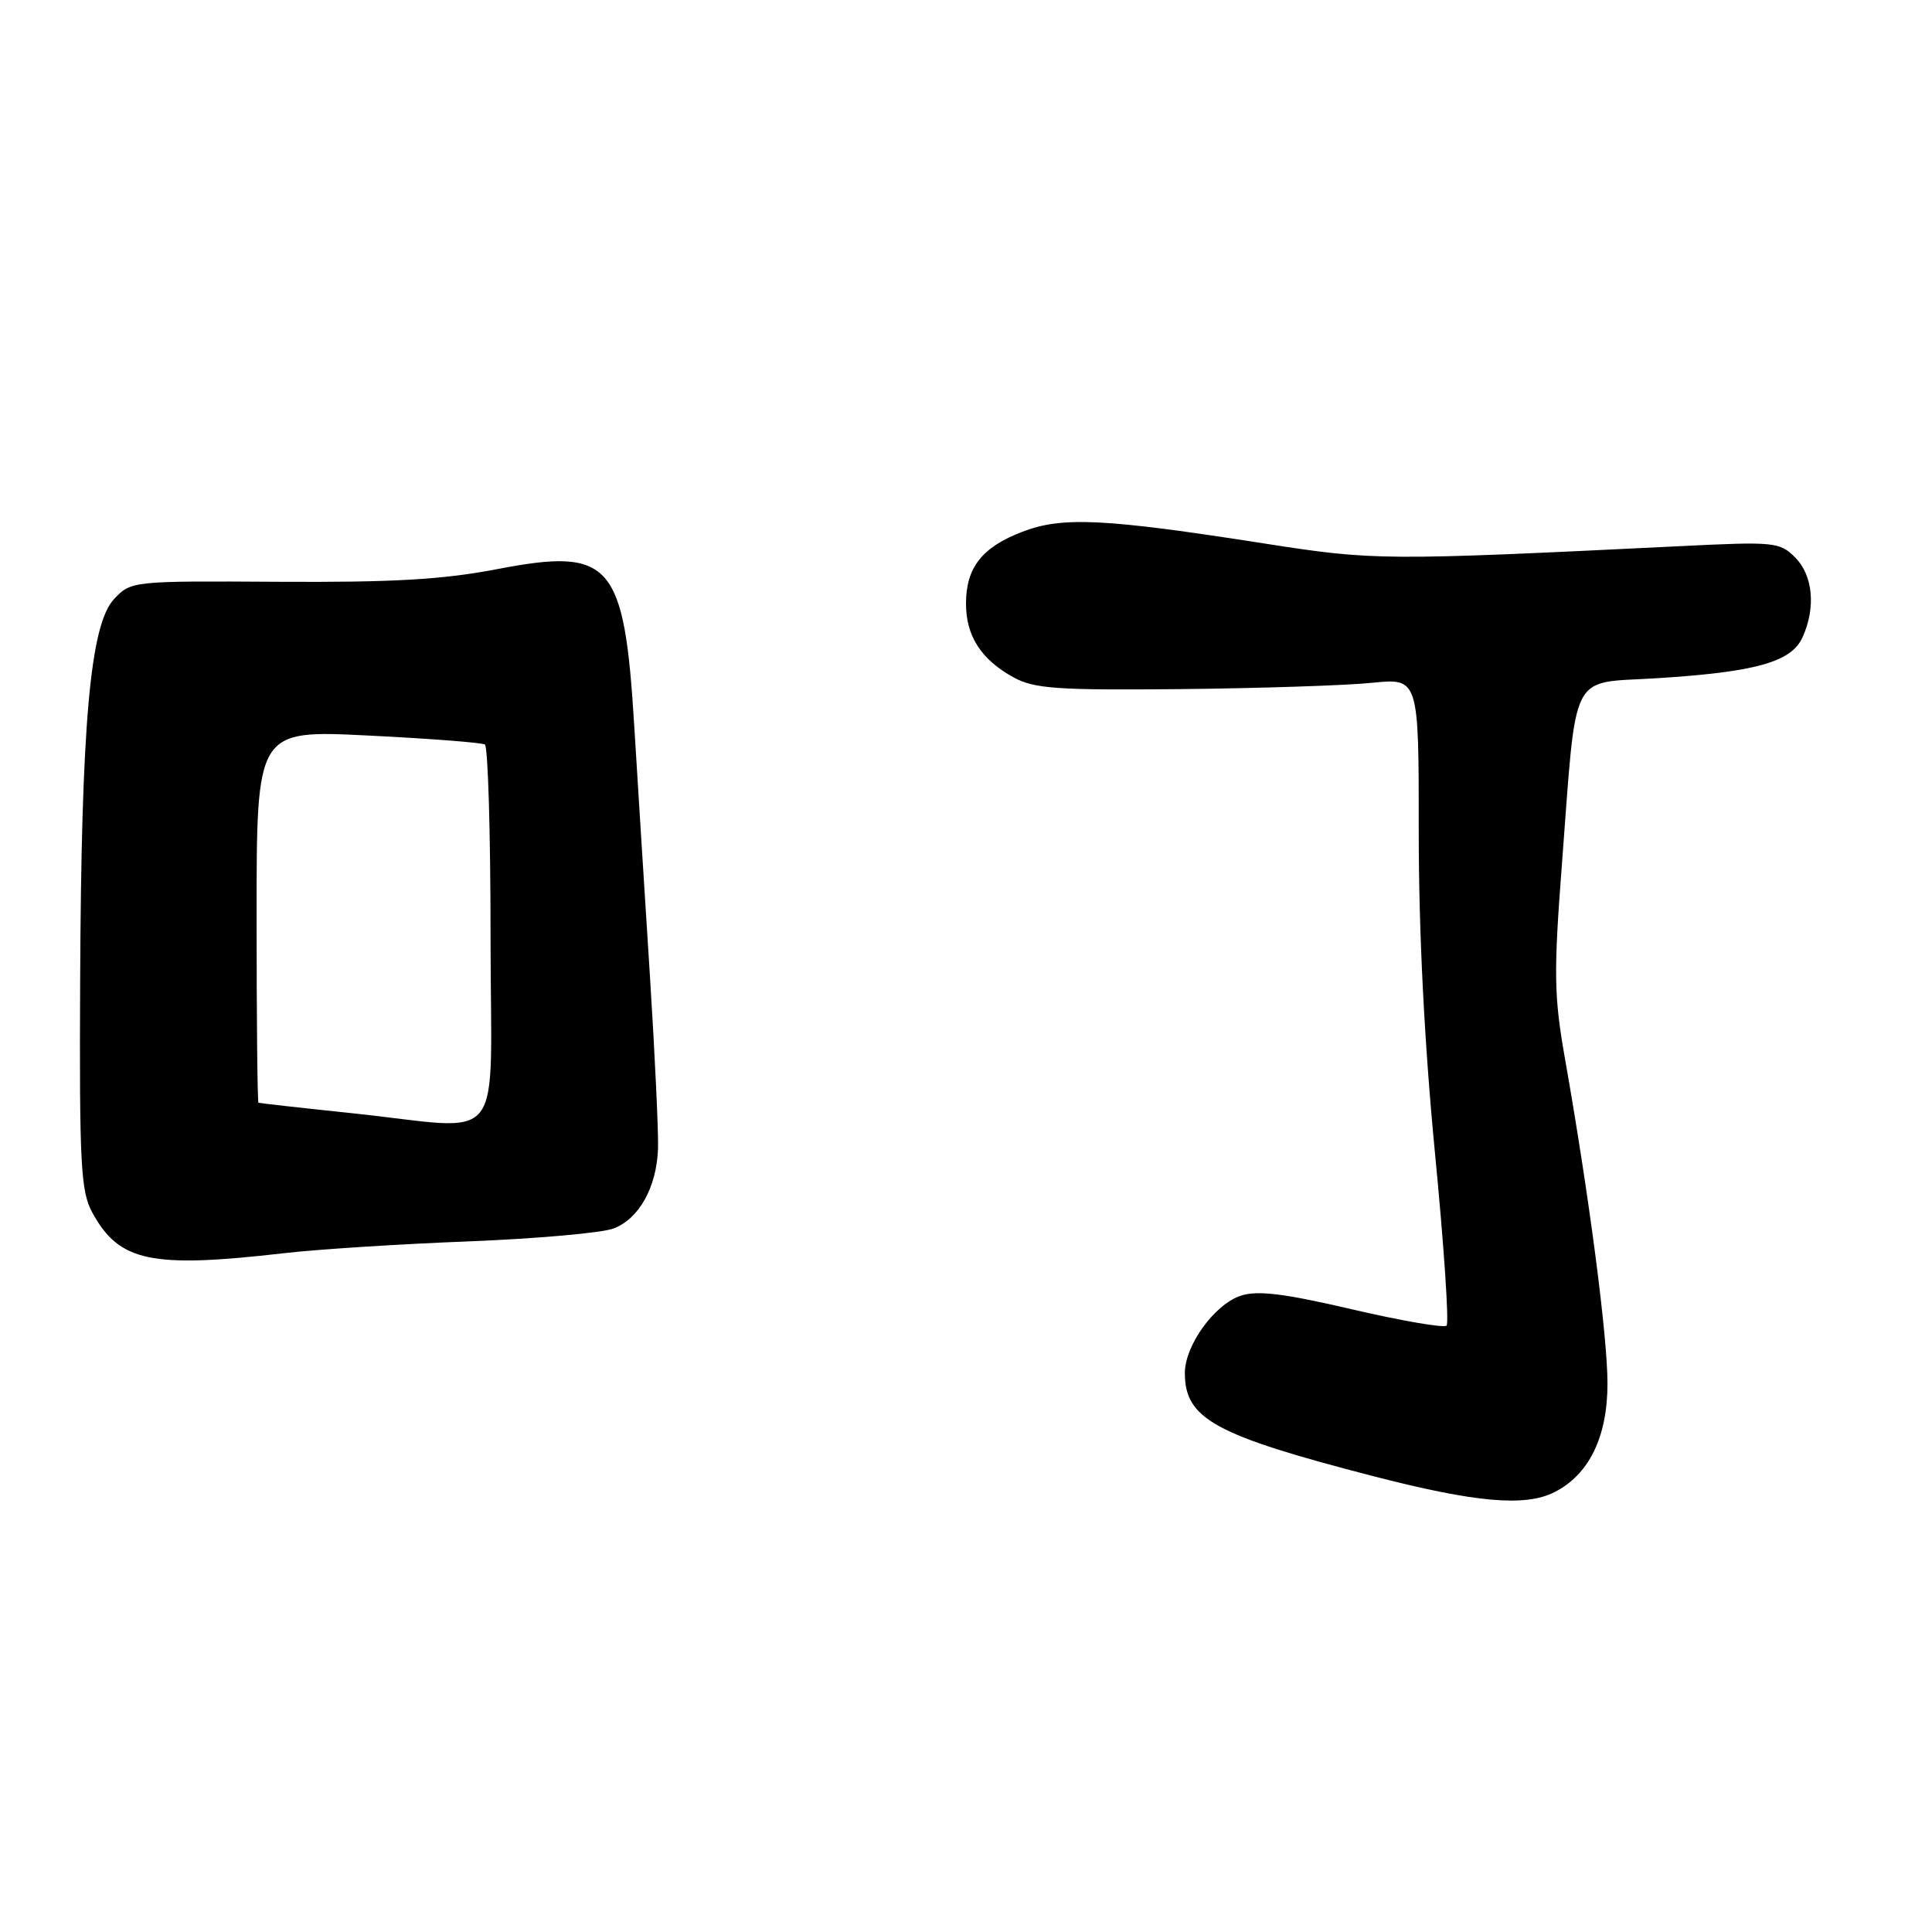 <?xml version="1.0" encoding="UTF-8" standalone="no"?>
<!DOCTYPE svg PUBLIC "-//W3C//DTD SVG 1.1//EN" "http://www.w3.org/Graphics/SVG/1.1/DTD/svg11.dtd" >
<svg xmlns="http://www.w3.org/2000/svg" xmlns:xlink="http://www.w3.org/1999/xlink" version="1.1" viewBox="0 0 256 256">
 <g >
 <path fill="currentColor"
d=" M 205.97 197.72 C 210.56 195.40 213.00 190.40 213.00 183.32 C 213.00 177.03 210.57 158.44 207.35 140.18 C 205.91 131.98 205.86 128.92 206.95 114.68 C 208.96 88.34 207.82 90.61 219.51 89.87 C 232.61 89.05 237.35 87.73 238.84 84.46 C 240.63 80.52 240.24 76.24 237.86 73.86 C 235.82 71.82 235.12 71.75 222.61 72.37 C 183.16 74.30 182.10 74.29 167.50 72.01 C 146.29 68.70 140.78 68.43 135.50 70.45 C 130.12 72.50 128.00 75.20 128.00 80.00 C 128.00 84.28 130.02 87.41 134.31 89.76 C 137.07 91.26 140.07 91.47 156.50 91.31 C 166.95 91.20 178.31 90.83 181.75 90.48 C 188.00 89.84 188.00 89.84 187.99 110.17 C 187.99 123.52 188.73 138.15 190.14 152.77 C 191.33 165.01 192.02 175.31 191.68 175.65 C 191.34 175.99 185.72 175.02 179.18 173.50 C 170.10 171.38 166.62 170.96 164.40 171.69 C 160.93 172.84 157.00 178.27 157.00 181.93 C 157.00 188.01 160.93 190.16 182.00 195.61 C 195.52 199.10 202.10 199.68 205.97 197.72 Z  M 37.58 166.06 C 42.03 165.54 53.05 164.84 62.08 164.49 C 71.11 164.13 79.76 163.37 81.30 162.78 C 84.67 161.50 86.99 157.35 87.19 152.26 C 87.27 150.19 86.79 139.95 86.13 129.50 C 85.46 119.05 84.53 104.12 84.05 96.33 C 82.72 74.48 81.00 72.51 65.89 75.41 C 58.68 76.80 52.07 77.18 36.96 77.09 C 17.51 76.97 17.36 76.99 15.12 79.37 C 11.94 82.76 10.77 95.88 10.62 130.00 C 10.51 154.42 10.70 157.86 12.24 160.69 C 15.80 167.19 20.01 168.08 37.58 166.06 Z  M 46.50 147.49 C 39.90 146.80 34.39 146.18 34.25 146.12 C 34.11 146.05 34.00 134.91 34.00 121.37 C 34.00 96.73 34.00 96.73 48.75 97.46 C 56.86 97.86 63.84 98.40 64.25 98.65 C 64.66 98.91 65.00 110.34 65.00 124.06 C 65.00 152.80 67.46 149.68 46.50 147.49 Z "/>
</g>
</svg>